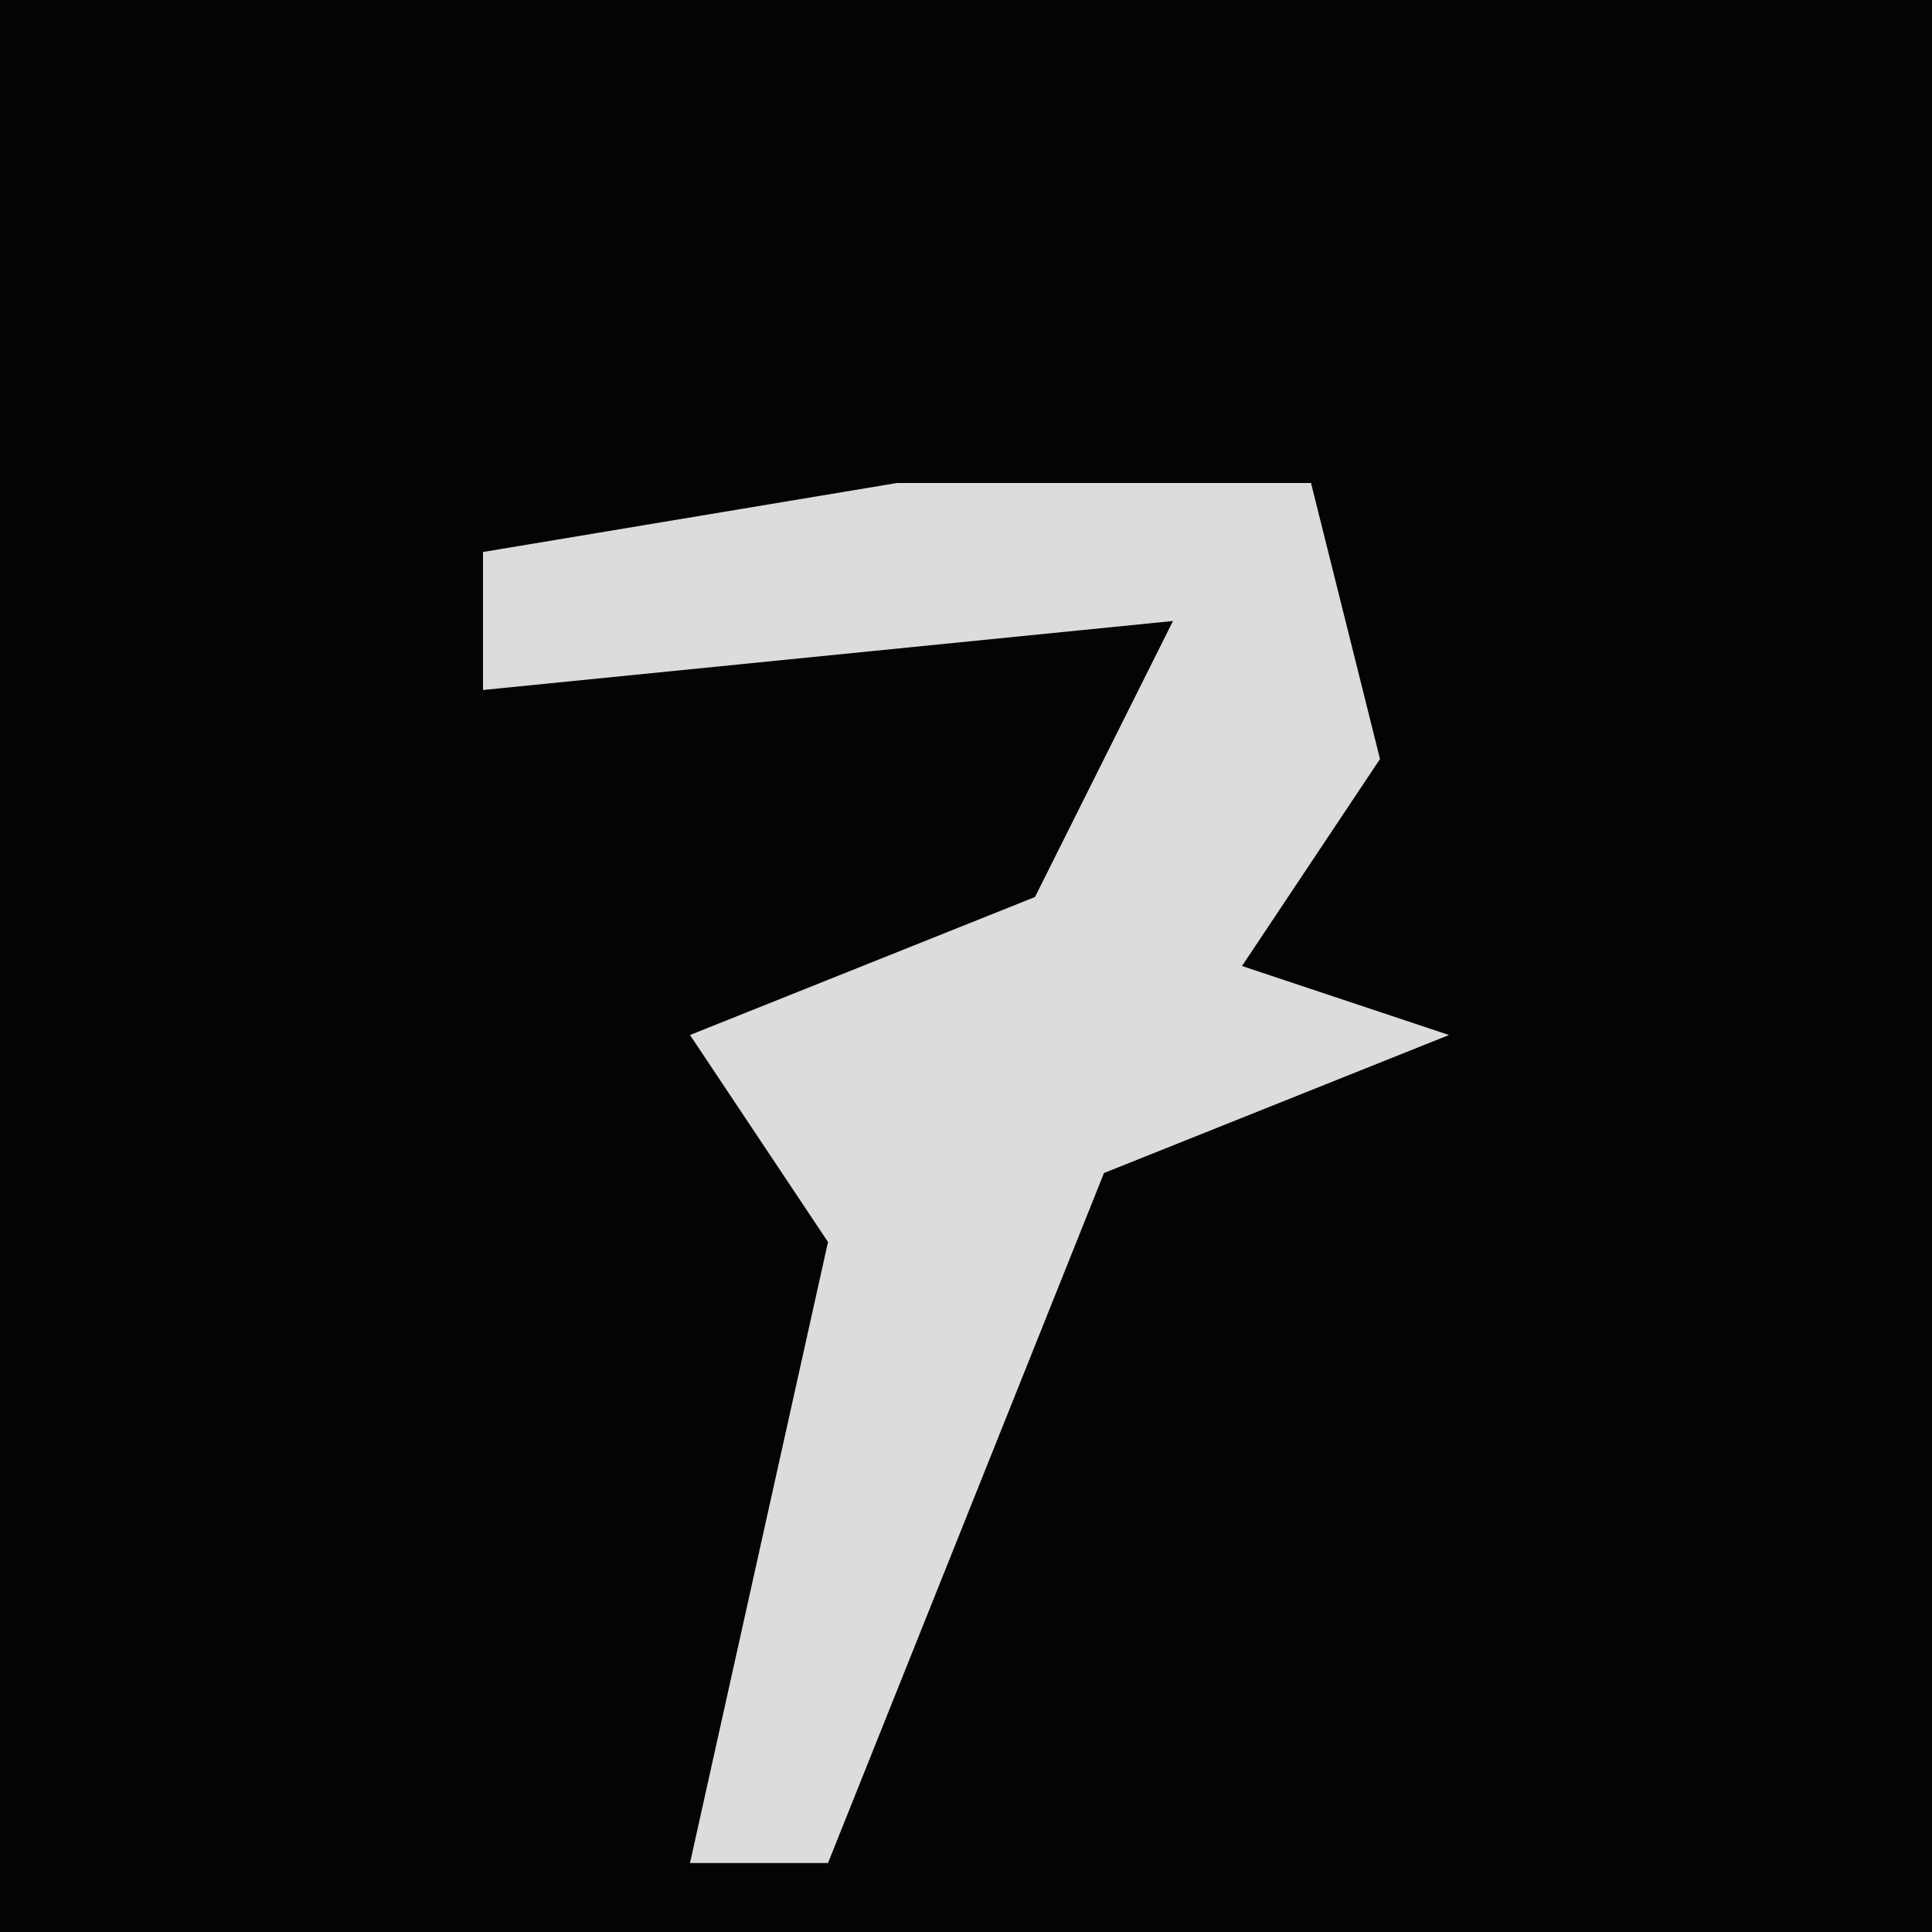<?xml version="1.0" encoding="UTF-8"?>
<svg version="1.1" xmlns="http://www.w3.org/2000/svg" width="28" height="28">
<path d="M0,0 L28,0 L28,28 L0,28 Z " fill="#040404" transform="translate(0,0)"/>
<path d="M0,0 L6,0 L7,4 L5,7 L8,8 L3,10 L-1,20 L-3,20 L-1,11 L-3,8 L2,6 L4,2 L-6,3 L-6,1 Z " fill="#DCDCDC" transform="translate(13,7)"/>
</svg>
